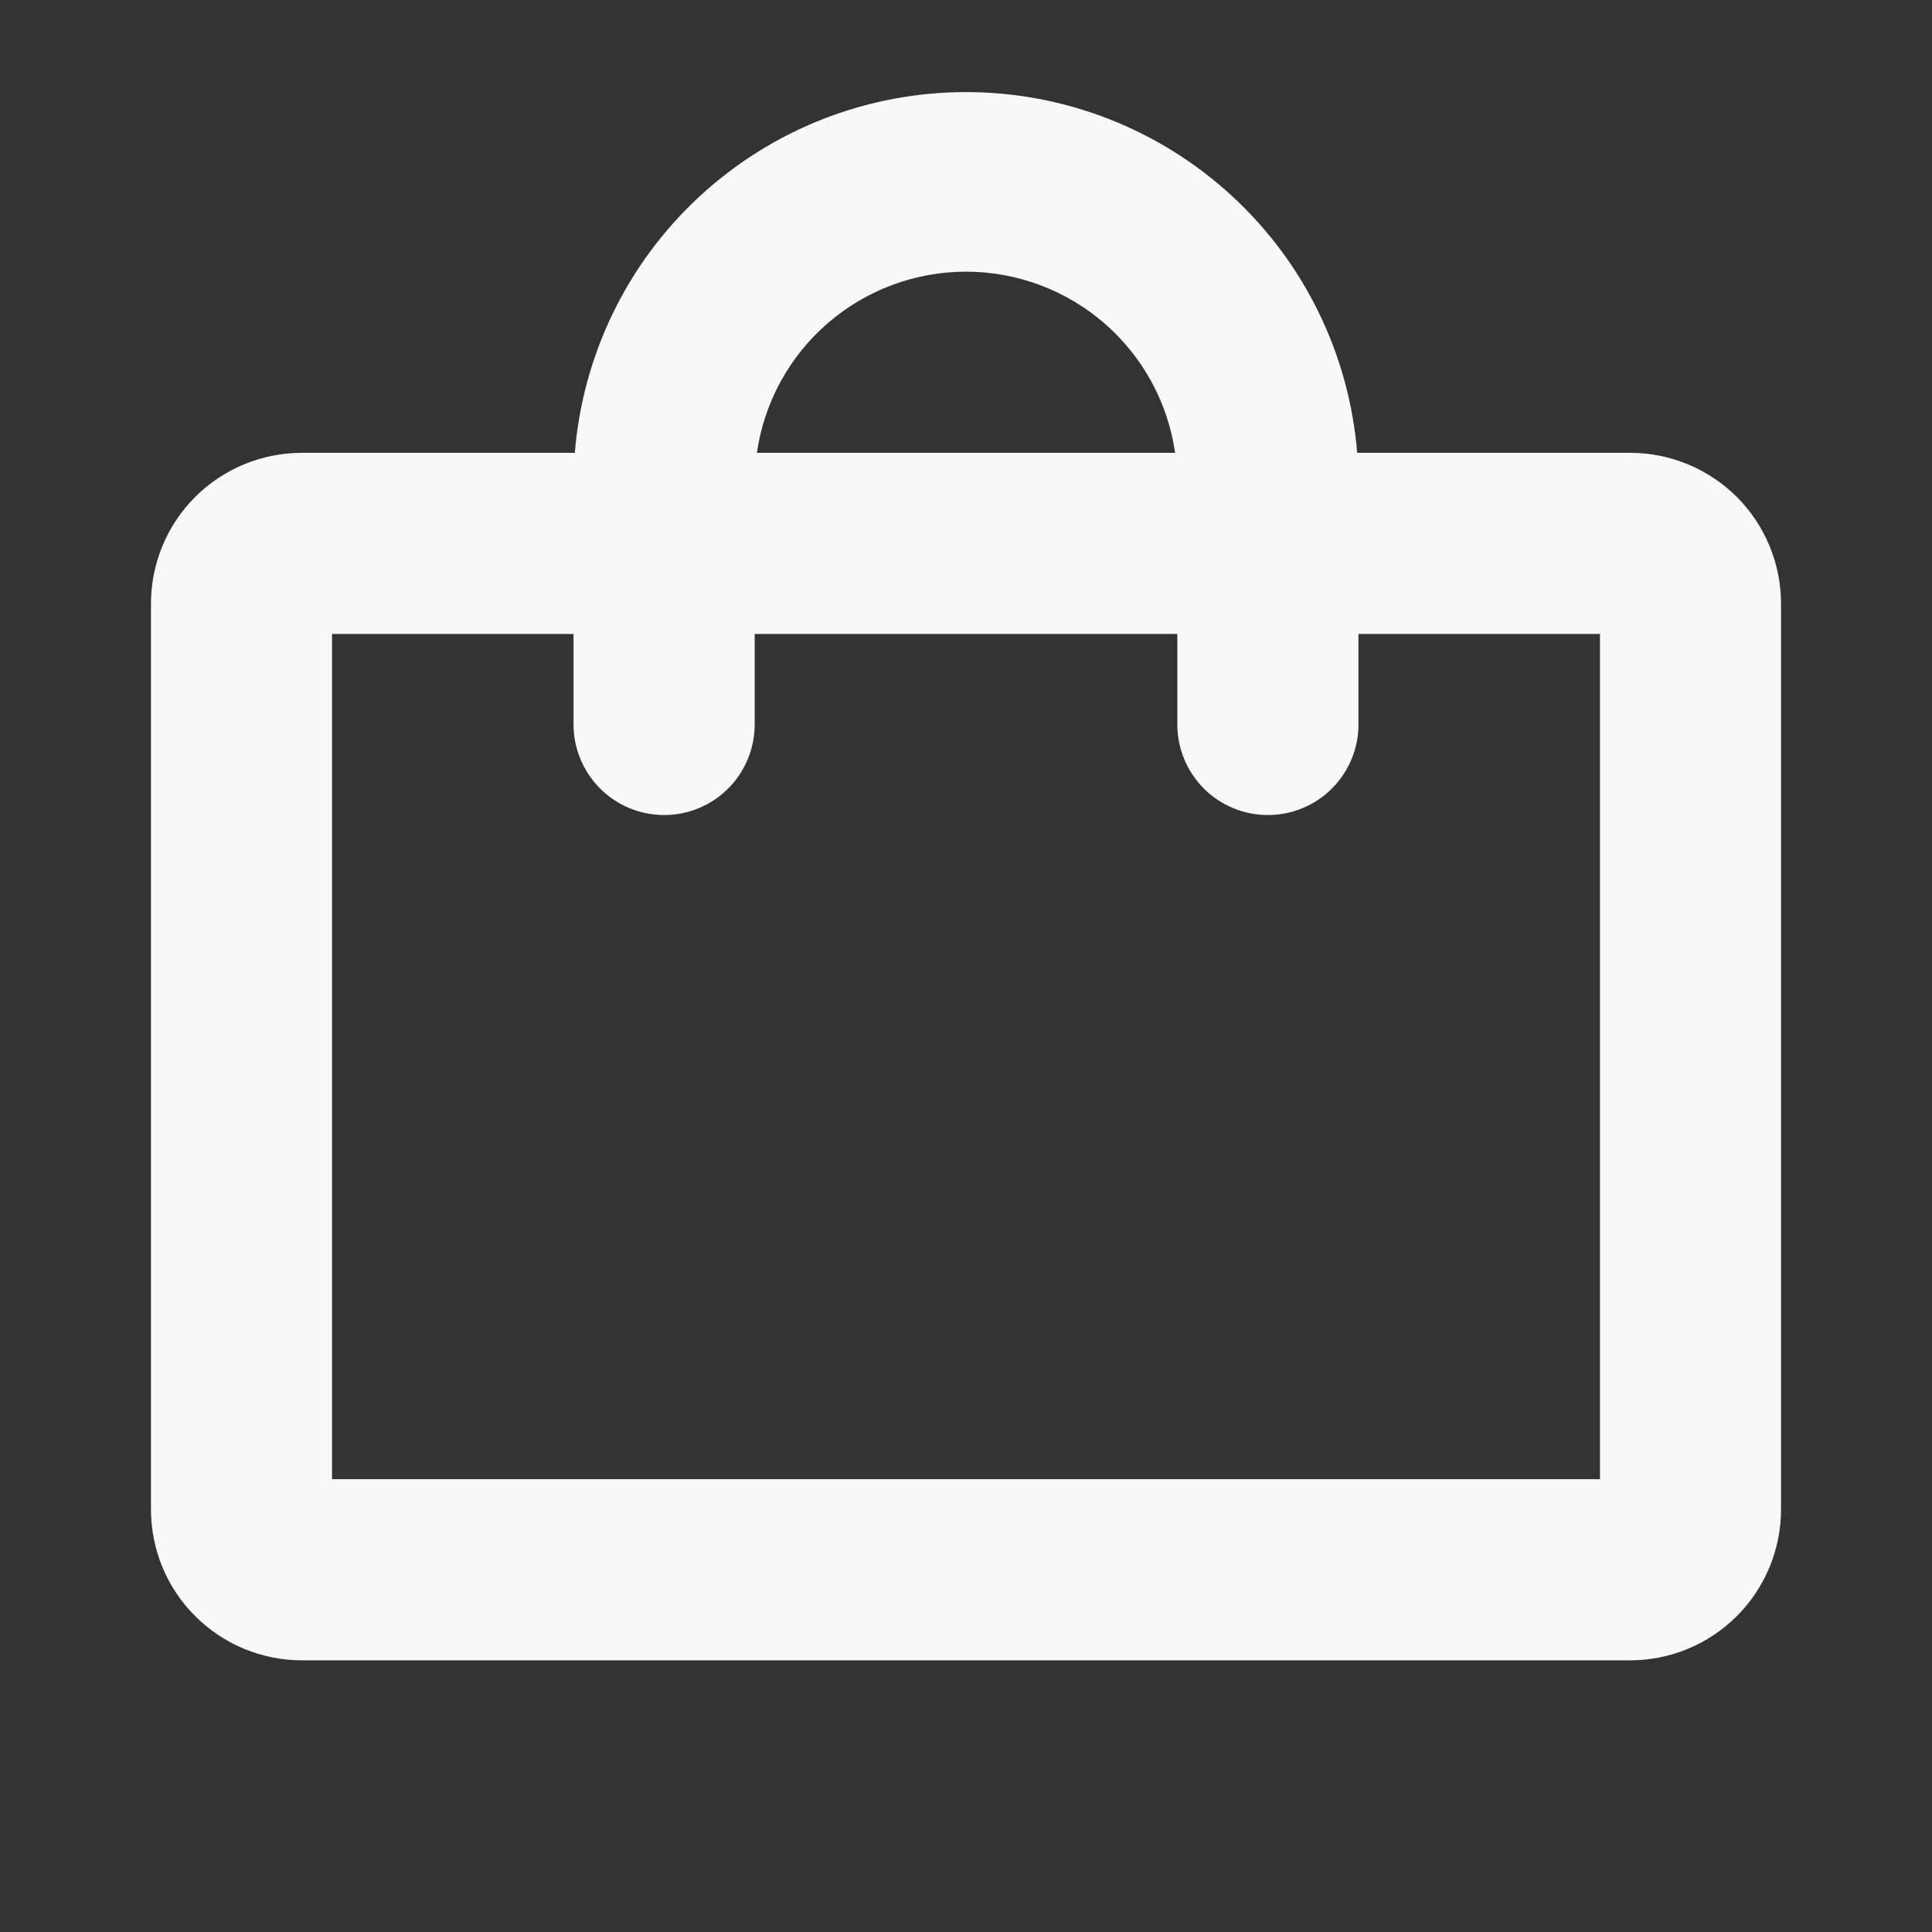 <svg width="21" height="21" viewBox="0 0 21 21" fill="none" xmlns="http://www.w3.org/2000/svg">
<rect x="0" y="0" width="21" height="21" fill="#333333" stroke="none"/>
<path d="M17.719 4.922H14.752C14.665 3.854 14.18 2.857 13.392 2.131C12.604 1.404 11.572 1.001 10.5 1.001C9.428 1.001 8.396 1.404 7.608 2.131C6.82 2.857 6.335 3.854 6.248 4.922H3.281C2.846 4.922 2.429 5.095 2.121 5.402C1.813 5.71 1.641 6.127 1.641 6.562V16.406C1.641 16.841 1.813 17.259 2.121 17.566C2.429 17.874 2.846 18.047 3.281 18.047H17.719C18.154 18.047 18.571 17.874 18.879 17.566C19.186 17.259 19.359 16.841 19.359 16.406V6.562C19.359 6.127 19.186 5.71 18.879 5.402C18.571 5.095 18.154 4.922 17.719 4.922ZM10.5 2.953C11.052 2.953 11.586 3.152 12.004 3.514C12.421 3.875 12.694 4.375 12.773 4.922H8.227C8.306 4.375 8.579 3.875 8.996 3.514C9.414 3.152 9.948 2.953 10.5 2.953ZM17.391 16.078H3.609V6.891H6.234V7.875C6.234 8.136 6.338 8.386 6.523 8.571C6.707 8.756 6.958 8.859 7.219 8.859C7.48 8.859 7.73 8.756 7.915 8.571C8.099 8.386 8.203 8.136 8.203 7.875V6.891H12.797V7.875C12.797 8.136 12.901 8.386 13.085 8.571C13.27 8.756 13.52 8.859 13.781 8.859C14.042 8.859 14.293 8.756 14.477 8.571C14.662 8.386 14.766 8.136 14.766 7.875V6.891H17.391V16.078Z" fill="#F8F8F8"/>
</svg>
